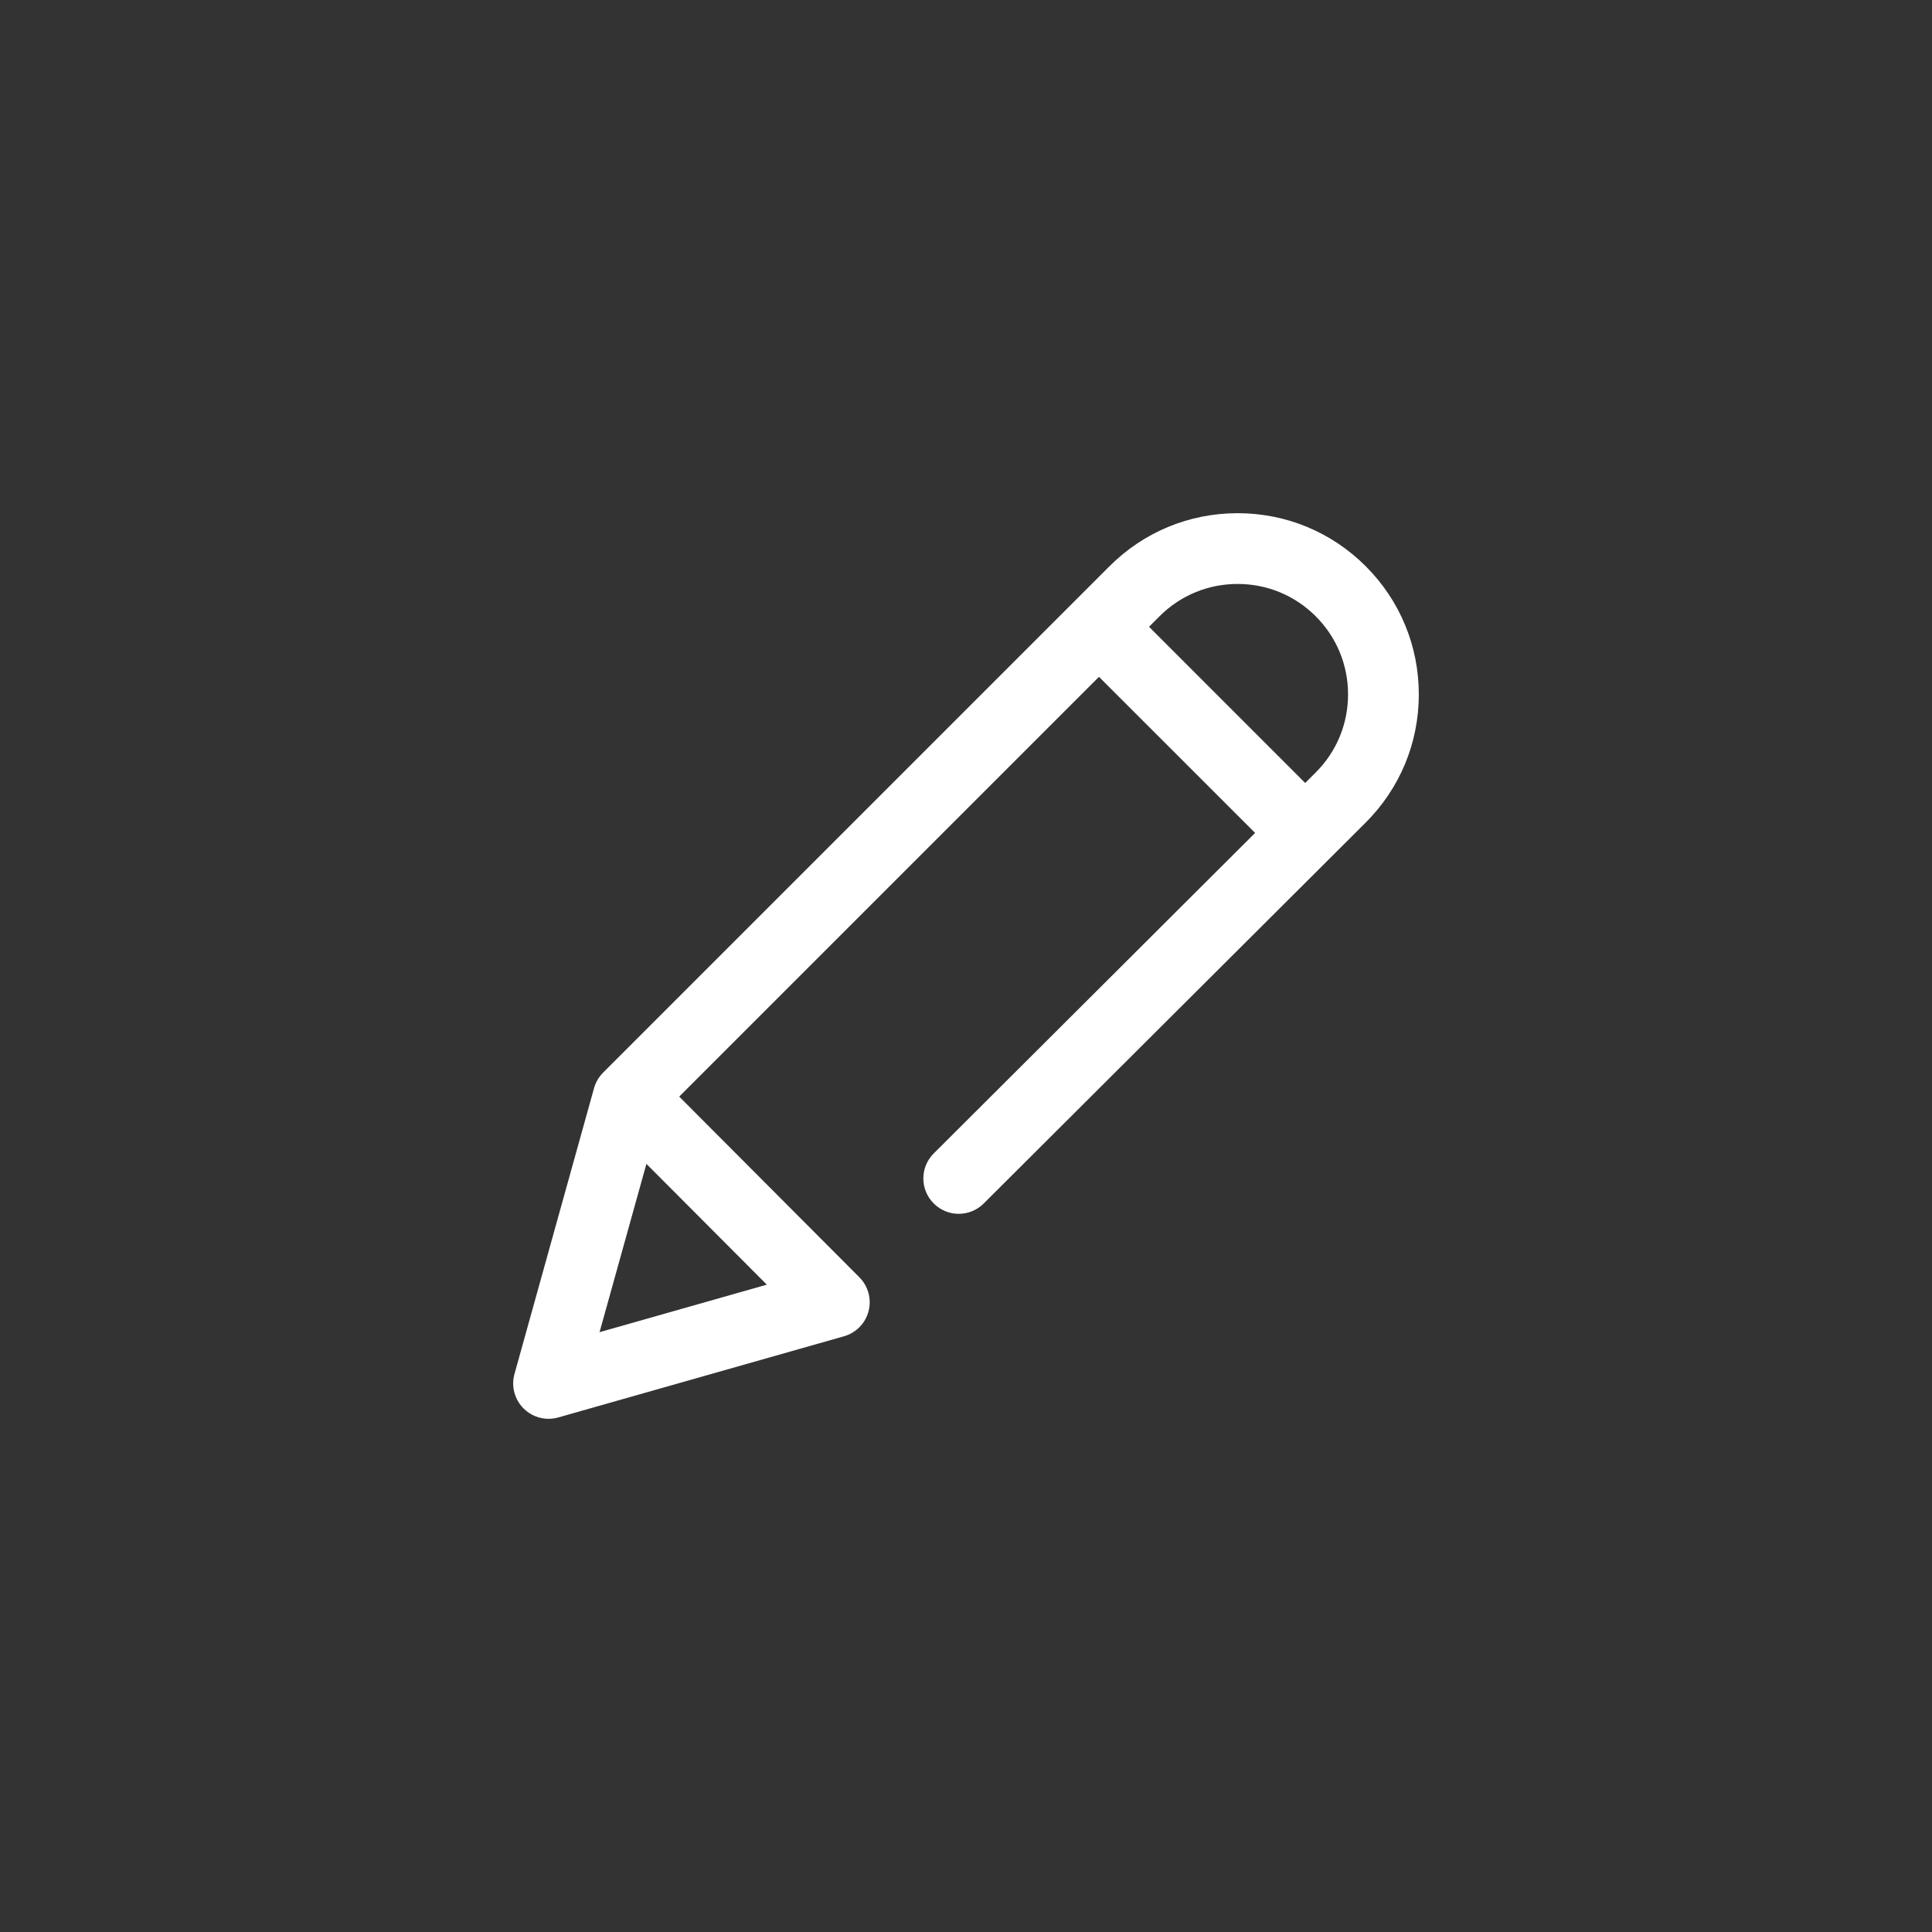 <svg width="64" height="64" viewBox="0 0 64 64" fill="none" xmlns="http://www.w3.org/2000/svg">
<rect x="0" y="0" width="64" height="64" fill="#333333" stroke="none"/>
<path d="M45.242 18.758C44.108 17.624 42.601 17 40.998 17C39.394 17 37.887 17.624 36.753 18.758L19.978 35.533C19.835 35.676 19.732 35.853 19.678 36.048L17.043 45.514C16.929 45.922 17.045 46.36 17.346 46.659C17.568 46.88 17.866 47 18.172 47C18.279 47 18.386 46.985 18.492 46.955L27.958 44.266C28.358 44.153 28.667 43.837 28.772 43.435C28.877 43.033 28.761 42.606 28.468 42.312L22.5 36.326L36.405 22.421L41.577 27.592L30.932 38.208C30.473 38.665 30.472 39.407 30.93 39.865C31.386 40.324 32.129 40.324 32.587 39.867L45.242 27.247C46.376 26.113 47 24.606 47 23.003C47 21.399 46.376 19.892 45.242 18.758ZM25.402 42.556L19.861 44.13L21.413 38.555L25.402 42.556ZM43.586 25.588L43.236 25.937L38.063 20.763L38.411 20.415C39.102 19.724 40.02 19.344 40.998 19.344C41.975 19.344 42.894 19.724 43.585 20.415C44.276 21.106 44.656 22.025 44.656 23.003C44.656 23.98 44.276 24.898 43.586 25.588Z" fill="white"/>
</svg>
